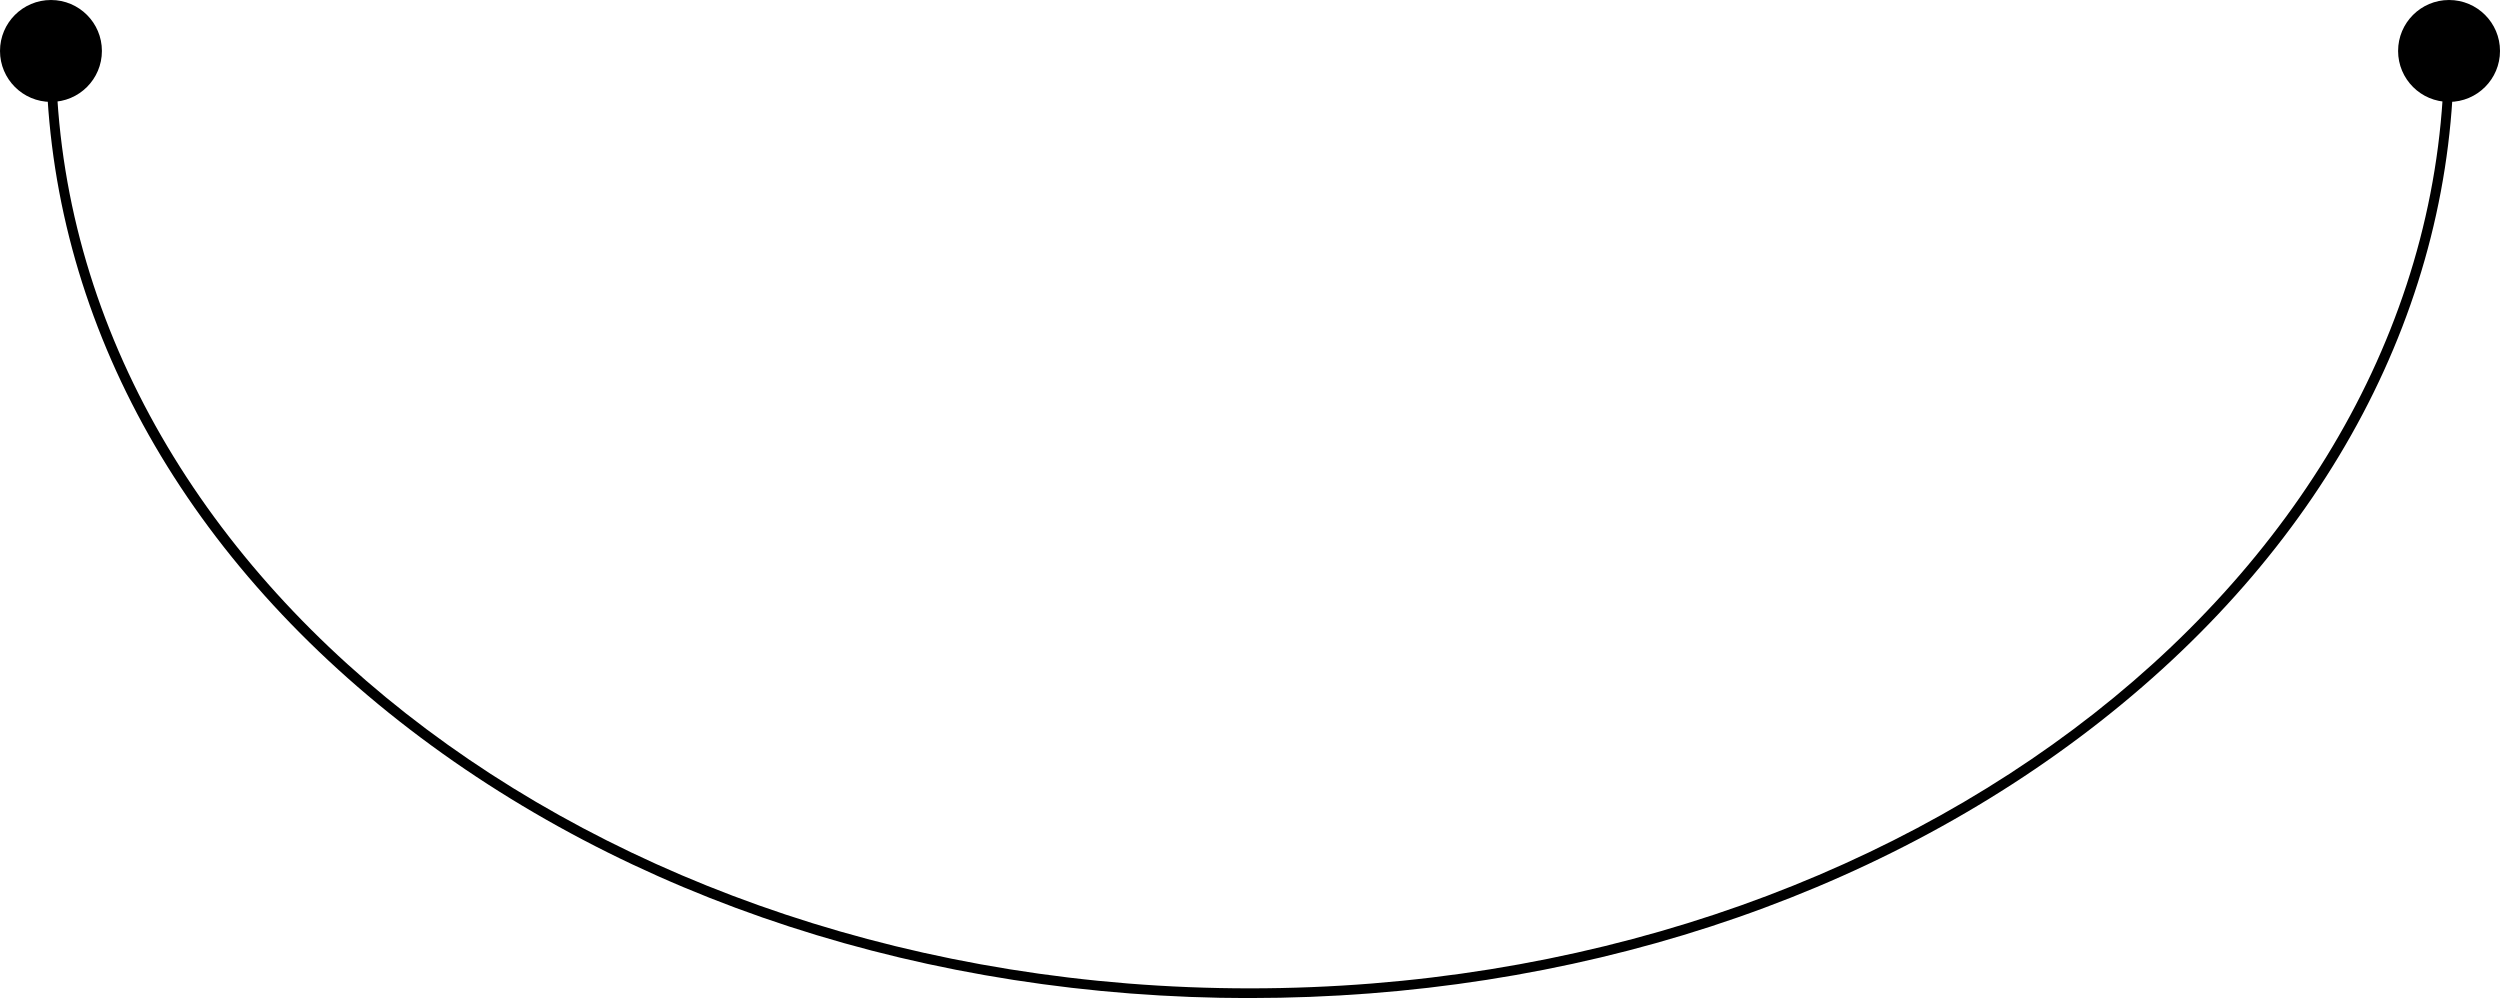 <?xml version="1.0" encoding="UTF-8"?>
<svg id="Layer_2" data-name="Layer 2" xmlns="http://www.w3.org/2000/svg" viewBox="0 0 513.71 205.09">
  <g id="Layer_1-2" data-name="Layer 1">
    <g>
      <path d="M256.86,205.09c-66.04,0-128.13-20.22-174.84-56.92C35.23,111.4,9.47,62.5,9.47,10.47h2c0,106.21,110.08,192.62,245.39,192.62S502.24,116.68,502.24,10.47h2c0,52.03-25.76,100.93-72.55,137.69-46.71,36.71-108.8,56.92-174.84,56.92Z"/>
      <circle cx="503.24" cy="10.47" r="10.47"/>
      <circle cx="10.47" cy="10.47" r="10.47"/>
    </g>
  </g>
</svg>